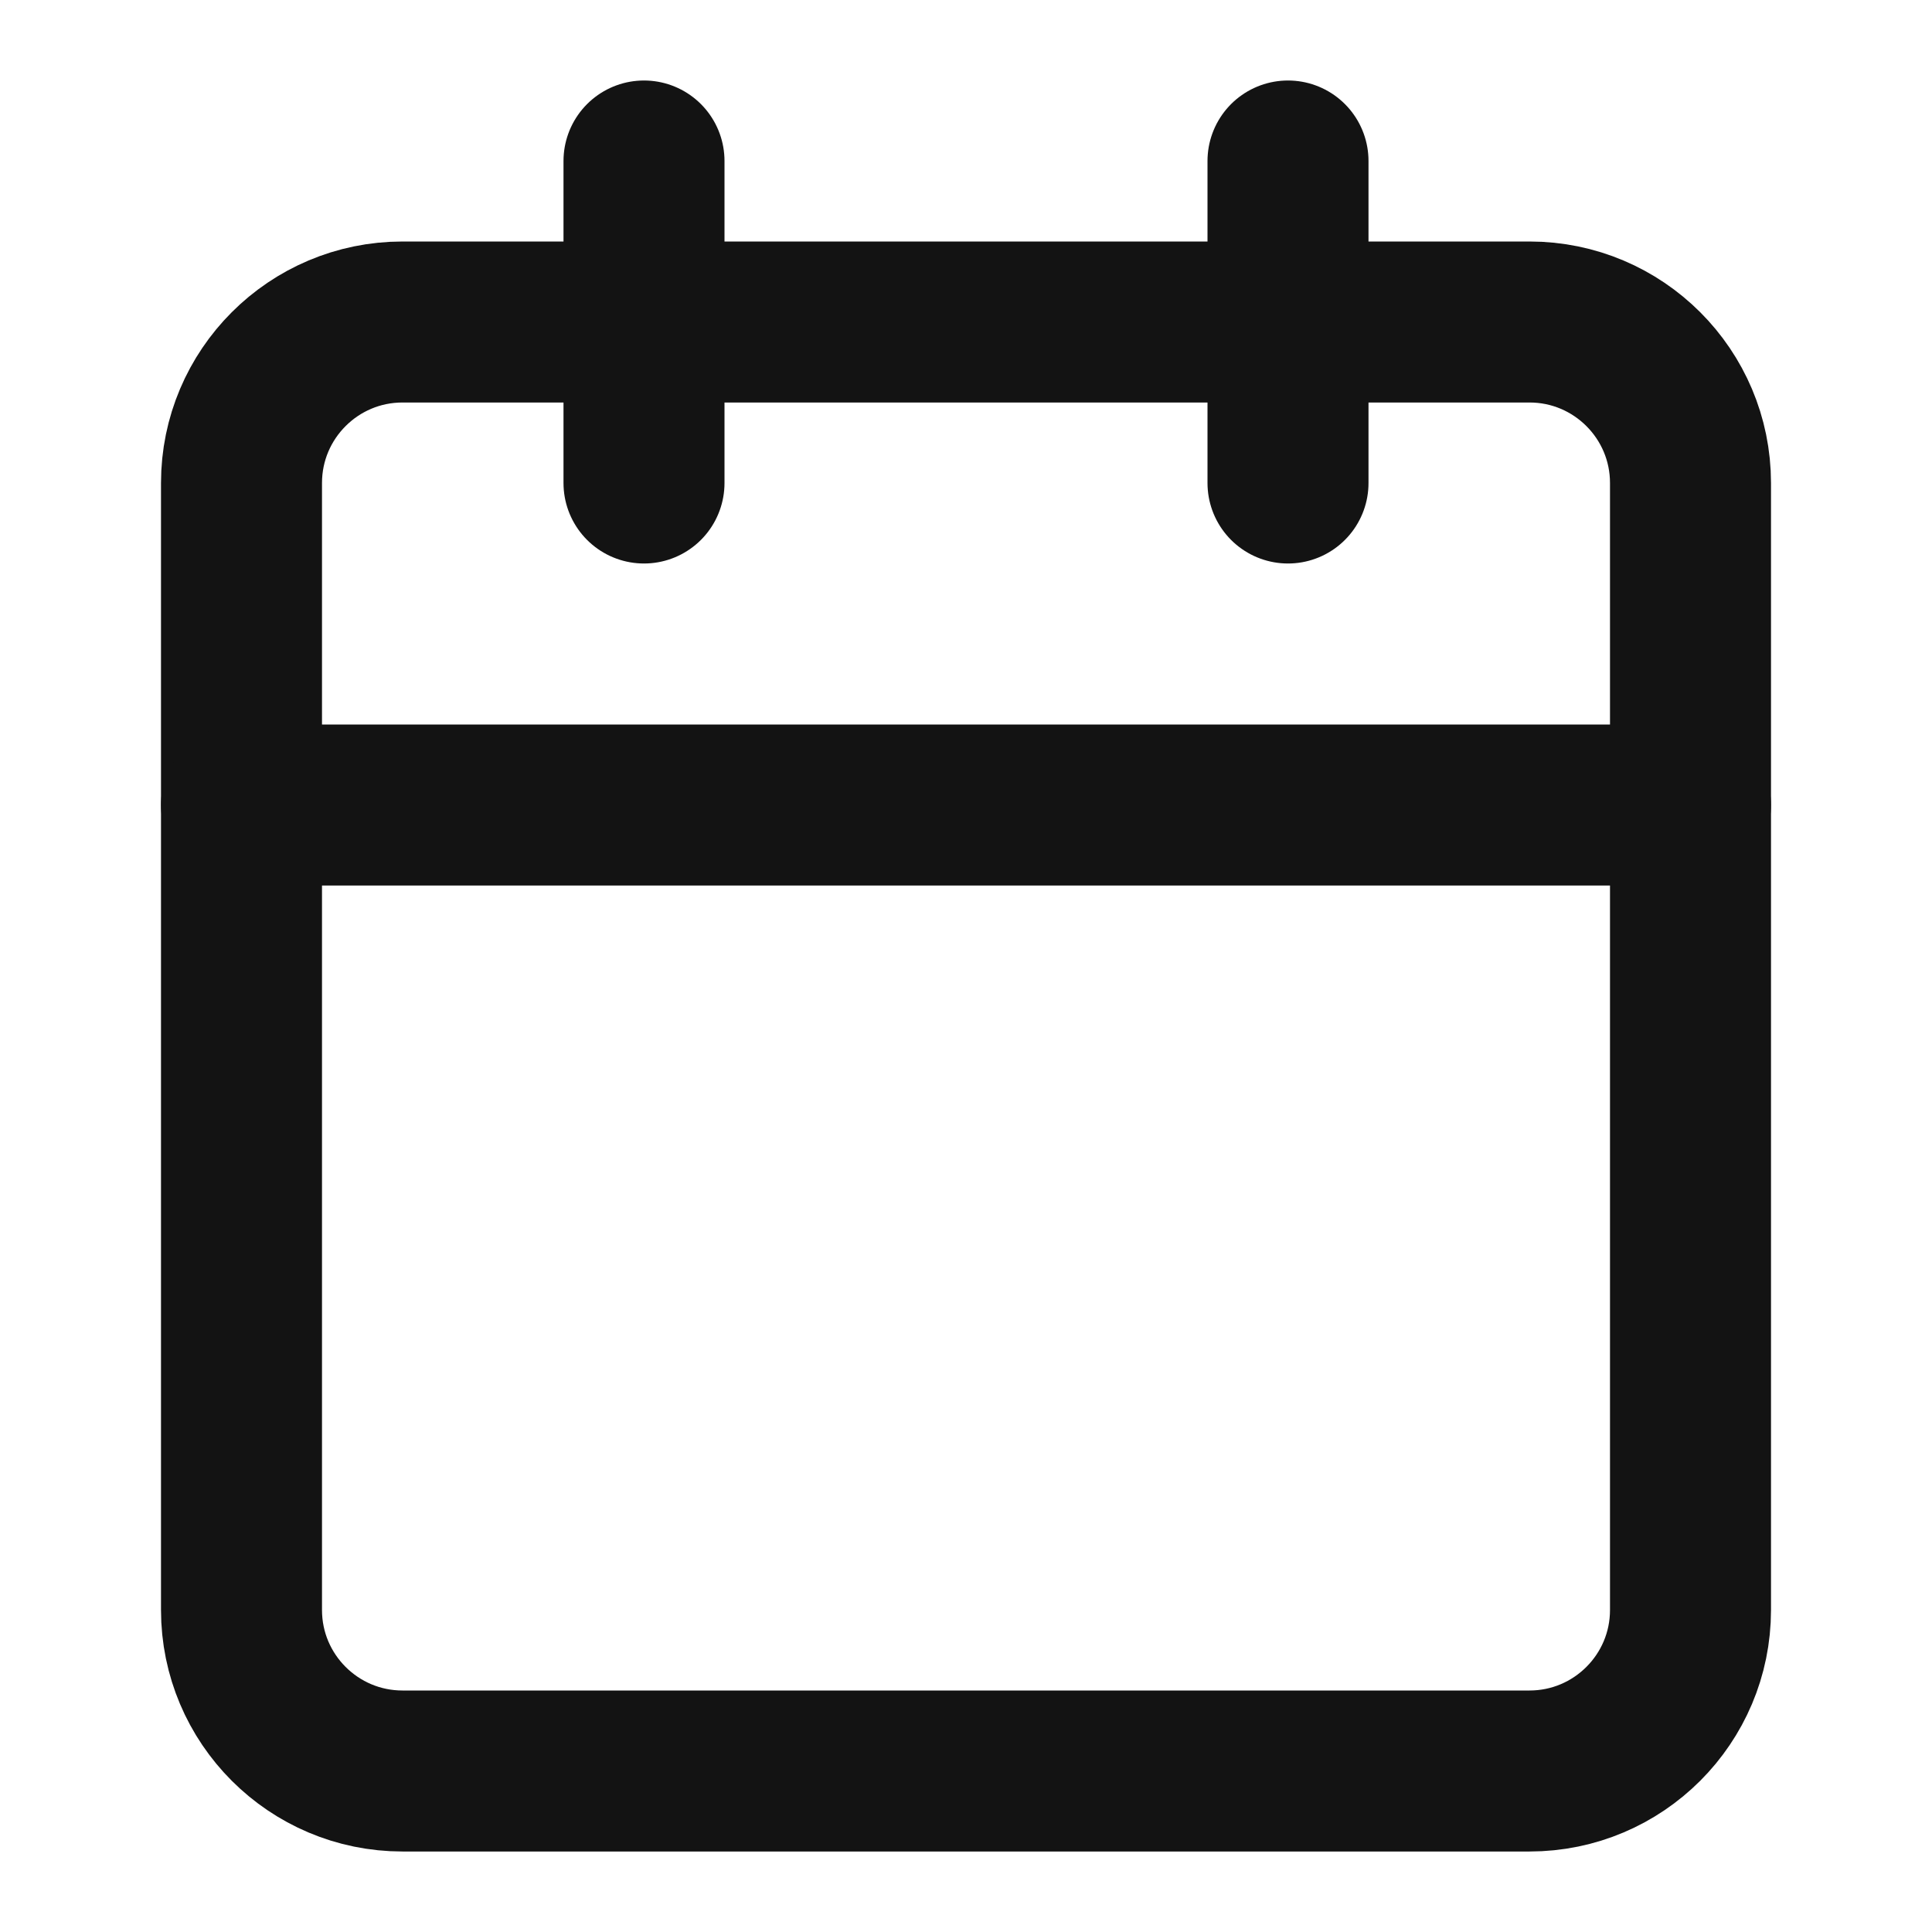 <svg width="18" height="18" viewBox="0 0 18 18" fill="none" xmlns="http://www.w3.org/2000/svg">
<path d="M14.25 3H3.75C2.922 3 2.25 3.672 2.25 4.5V15C2.25 15.828 2.922 16.5 3.75 16.5H14.25C15.078 16.5 15.75 15.828 15.75 15V4.5C15.75 3.672 15.078 3 14.25 3Z" stroke="#131313" stroke-width="1.5" stroke-linecap="round" stroke-linejoin="round"/>
<path d="M12 1.5V4.5" stroke="#131313" stroke-width="1.5" stroke-linecap="round" stroke-linejoin="round"/>
<path d="M6 1.5V4.5" stroke="#131313" stroke-width="1.5" stroke-linecap="round" stroke-linejoin="round"/>
<path d="M2.25 7.5H15.75" stroke="#131313" stroke-width="1.5" stroke-linecap="round" stroke-linejoin="round"/>
</svg>
